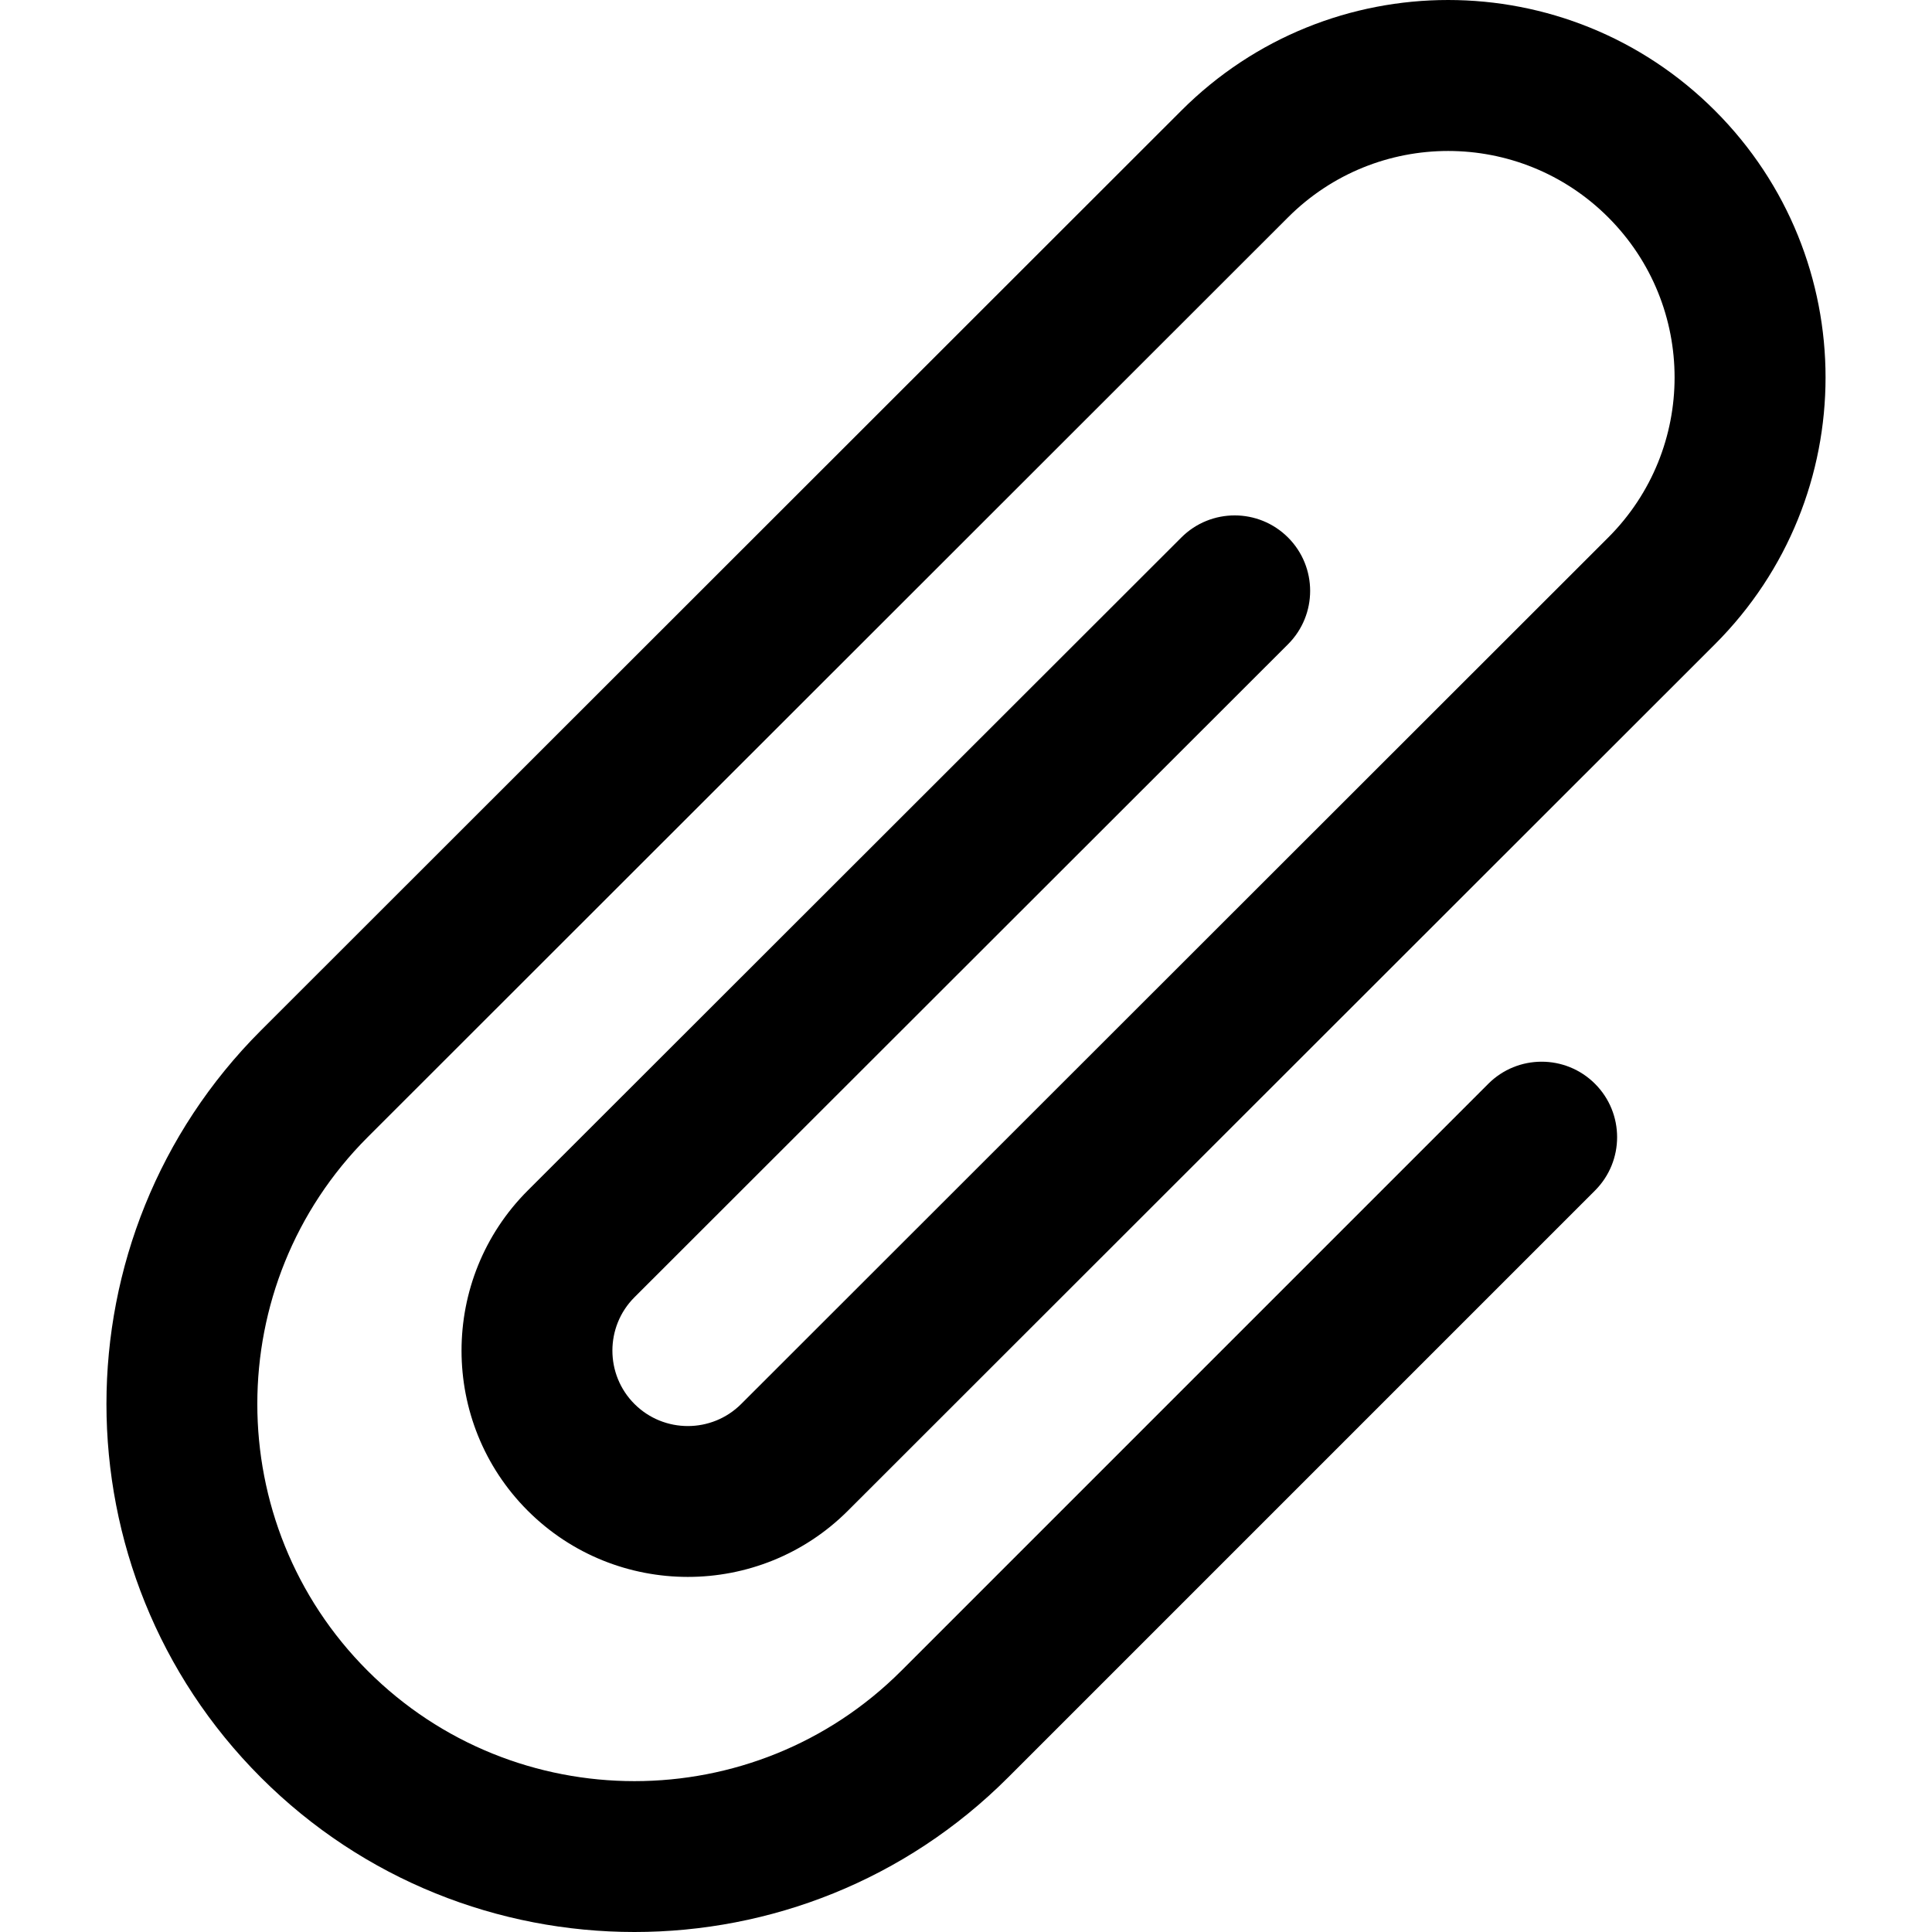 <svg id="Capa_1" enable-background="new 0 0 512.011 512.011" height="512" viewBox="0 0 512.011 512.011" width="512" xmlns="http://www.w3.org/2000/svg"><path d="m341.346 170.739c7.814-7.807 7.819-20.47.013-28.284-7.809-7.814-20.472-7.819-28.284-.012l-173.215 173.065c-23.394 23.394-23.394 61.458 0 84.853 23.387 23.385 61.45 23.403 84.849.005l229.78-229.633c39.081-39.08 39.085-102.335.001-141.421-39.074-39.074-102.332-39.09-141.417-.004 0 0-243.922 243.773-243.924 243.774-54.585 54.586-54.585 143.404.001 197.99 54.584 54.584 143.401 54.587 197.99 0l155.563-155.563c7.81-7.811 7.81-20.474 0-28.284-7.811-7.811-20.475-7.811-28.285 0l-155.563 155.563c-38.983 38.983-102.426 38.996-141.421 0-38.99-38.99-38.99-102.432 0-141.421.001-.001.003-.003.004-.005l243.915-243.766c23.447-23.448 61.4-23.451 84.853 0 23.441 23.442 23.455 61.398.004 84.848l-229.782 229.633c-7.797 7.798-20.486 7.798-28.283 0-7.799-7.798-7.799-20.486-.007-28.278z"/></svg>